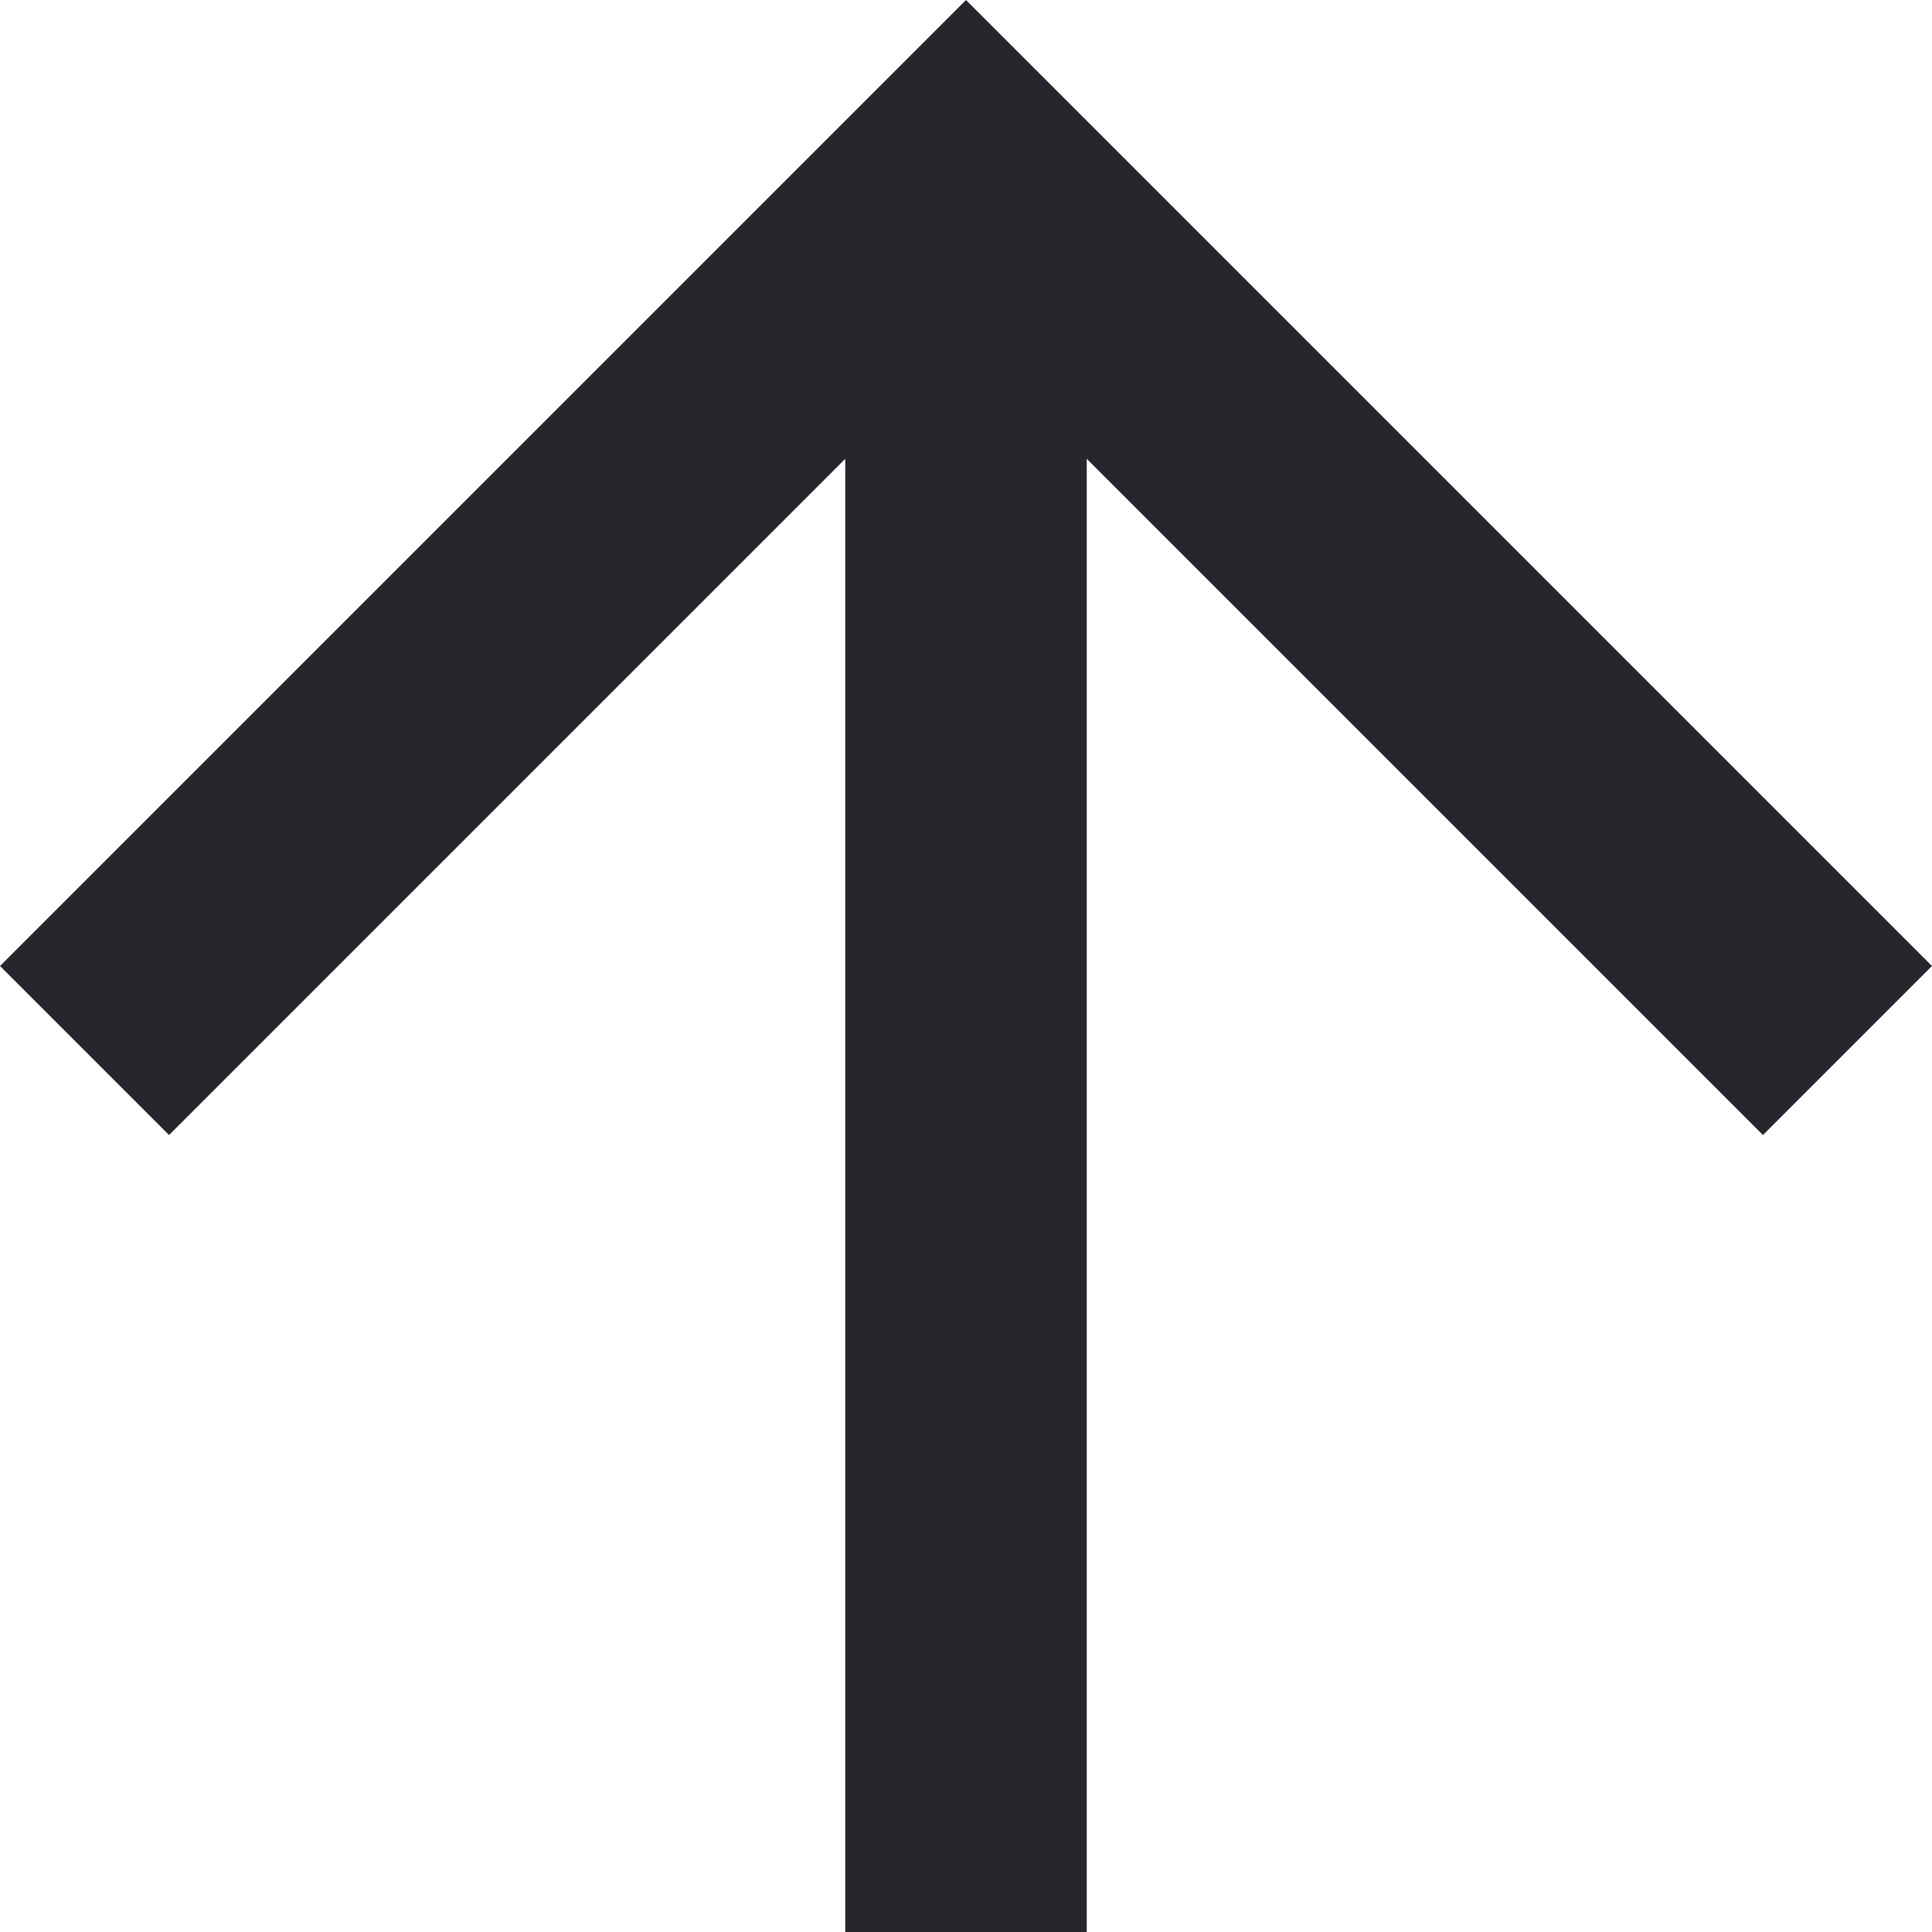 <svg xmlns="http://www.w3.org/2000/svg" width="14" height="14" viewBox="0 0 14 14">
    <path fill="#26272C" fill-rule="evenodd" d="M7.875 10V3.325l4.9 4.9L14 7 7 0 0 7l1.225 1.225 4.9-4.9V14h1.75z"/>
</svg>
